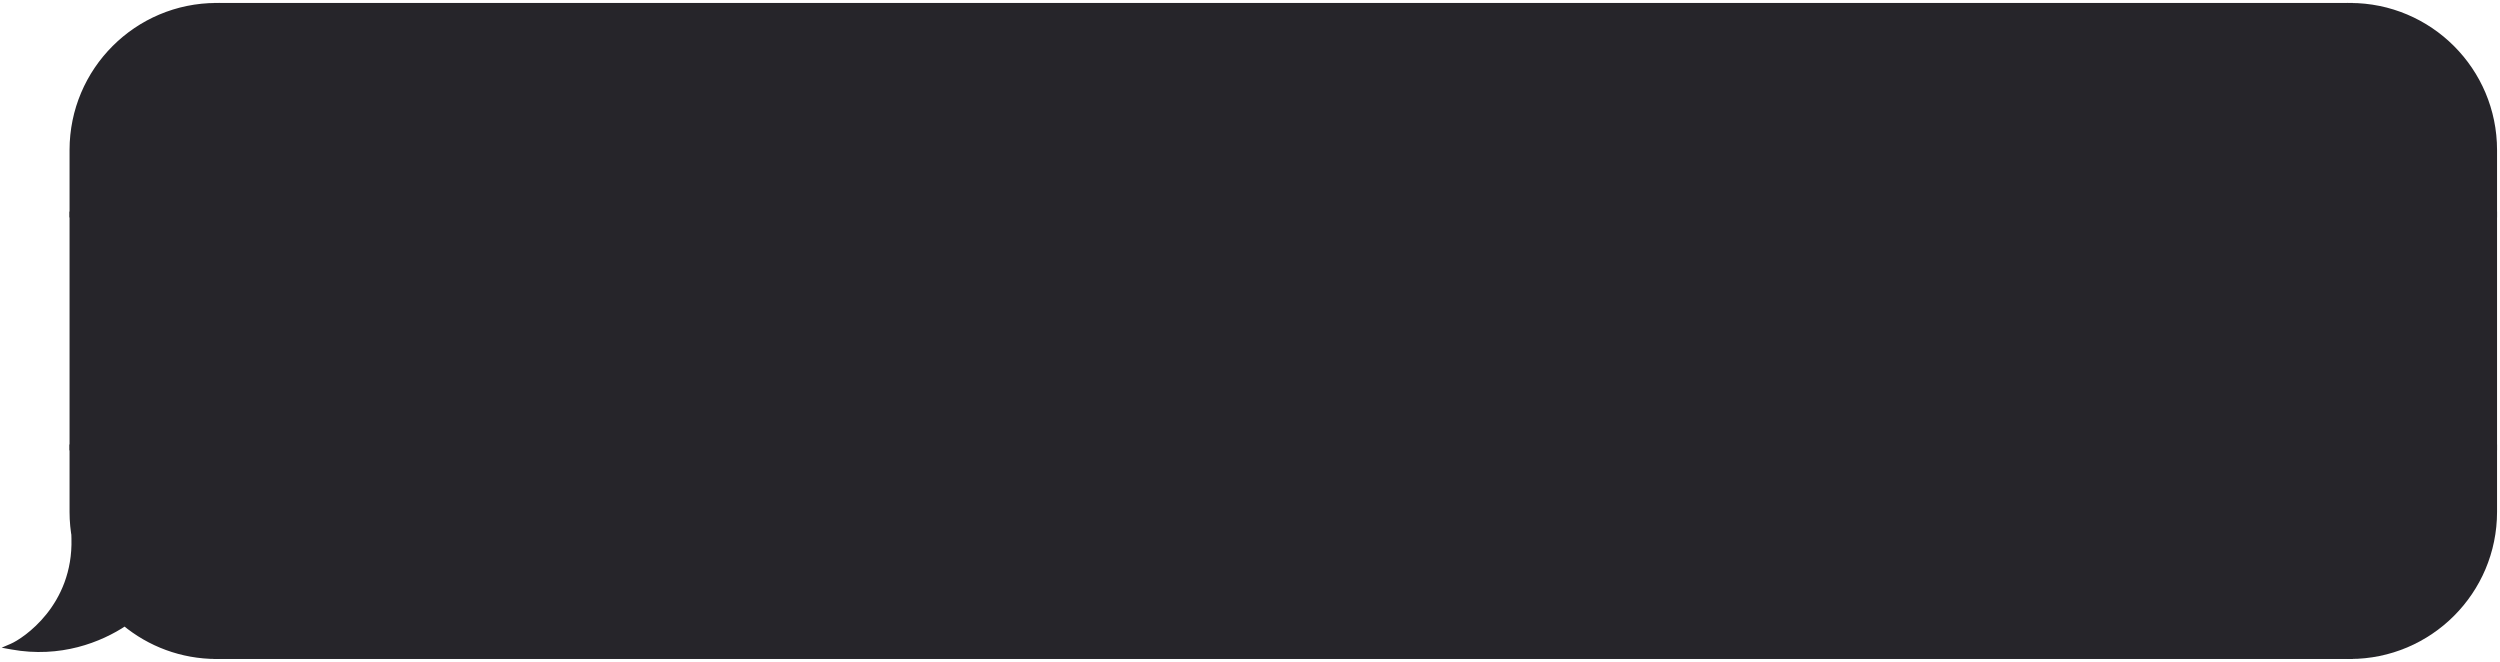 <svg width="423" height="112" viewBox="0 0 423 112" fill="none" xmlns="http://www.w3.org/2000/svg">
<path d="M12.268 25.387C12.268 11.919 23.187 1 36.656 1V36.298H12.268V25.387Z" fill="#26252A" stroke="#26252A"/>
<rect x="12.268" y="36.298" width="24.387" height="39.405" fill="#26252A" stroke="#26252A"/>
<path fill-rule="evenodd" clip-rule="evenodd" d="M12.711 91.262C12.421 89.757 12.268 88.203 12.268 86.613V75.702H36.656V111C30.75 111 25.335 108.901 21.115 105.408C16.906 108.213 10.155 110.878 2 109.396C4.246 108.433 12.91 102.657 12.589 91.105C12.628 91.159 12.669 91.211 12.711 91.262Z" fill="#26252A"/>
<path d="M12.711 91.262L12.326 91.581L13.202 91.167L12.711 91.262ZM12.268 75.702V75.202H11.768V75.702H12.268ZM36.656 75.702H37.156V75.202H36.656V75.702ZM36.656 111V111.5H37.156V111H36.656ZM21.115 105.408L21.434 105.023L21.148 104.786L20.838 104.992L21.115 105.408ZM2 109.396L1.803 108.936L0.276 109.59L1.911 109.888L2 109.396ZM12.589 91.105L12.994 90.811L12.045 89.506L12.089 91.119L12.589 91.105ZM11.768 86.613C11.768 88.234 11.924 89.821 12.22 91.357L13.202 91.167C12.918 89.693 12.768 88.171 12.768 86.613H11.768ZM11.768 75.702V86.613H12.768V75.702H11.768ZM36.656 75.202H12.268V76.202H36.656V75.202ZM37.156 111V75.702H36.156V111H37.156ZM20.797 105.793C25.102 109.358 30.63 111.5 36.656 111.5V110.5C30.871 110.5 25.567 108.444 21.434 105.023L20.797 105.793ZM1.911 109.888C10.225 111.399 17.105 108.68 21.392 105.824L20.838 104.992C16.706 107.745 10.086 110.357 2.089 108.904L1.911 109.888ZM12.089 91.119C12.246 96.757 10.213 100.976 7.867 103.909C5.511 106.854 2.85 108.487 1.803 108.936L2.197 109.855C3.397 109.341 6.19 107.605 8.648 104.534C11.115 101.45 13.253 97.005 13.089 91.091L12.089 91.119ZM13.097 90.944C13.061 90.9 13.026 90.856 12.994 90.811L12.185 91.399C12.23 91.461 12.277 91.522 12.326 91.581L13.097 90.944Z" fill="#26252A"/>
<rect x="36.656" y="1" width="360.957" height="110" fill="#26252A"/>
<rect x="36.656" y="1" width="360.957" height="110" stroke="#26252A"/>
<path d="M422 25.387C422 11.919 411.081 1 397.613 1V36.298H422V25.387Z" fill="#26252A" stroke="#26252A"/>
<rect width="24.387" height="39.405" transform="matrix(-1 0 0 1 422 36.298)" fill="#26252A" stroke="#26252A"/>
<path d="M422 86.613C422 100.081 411.081 111 397.613 111V75.702H422V86.613Z" fill="#26252A" stroke="#26252A"/>
</svg>
